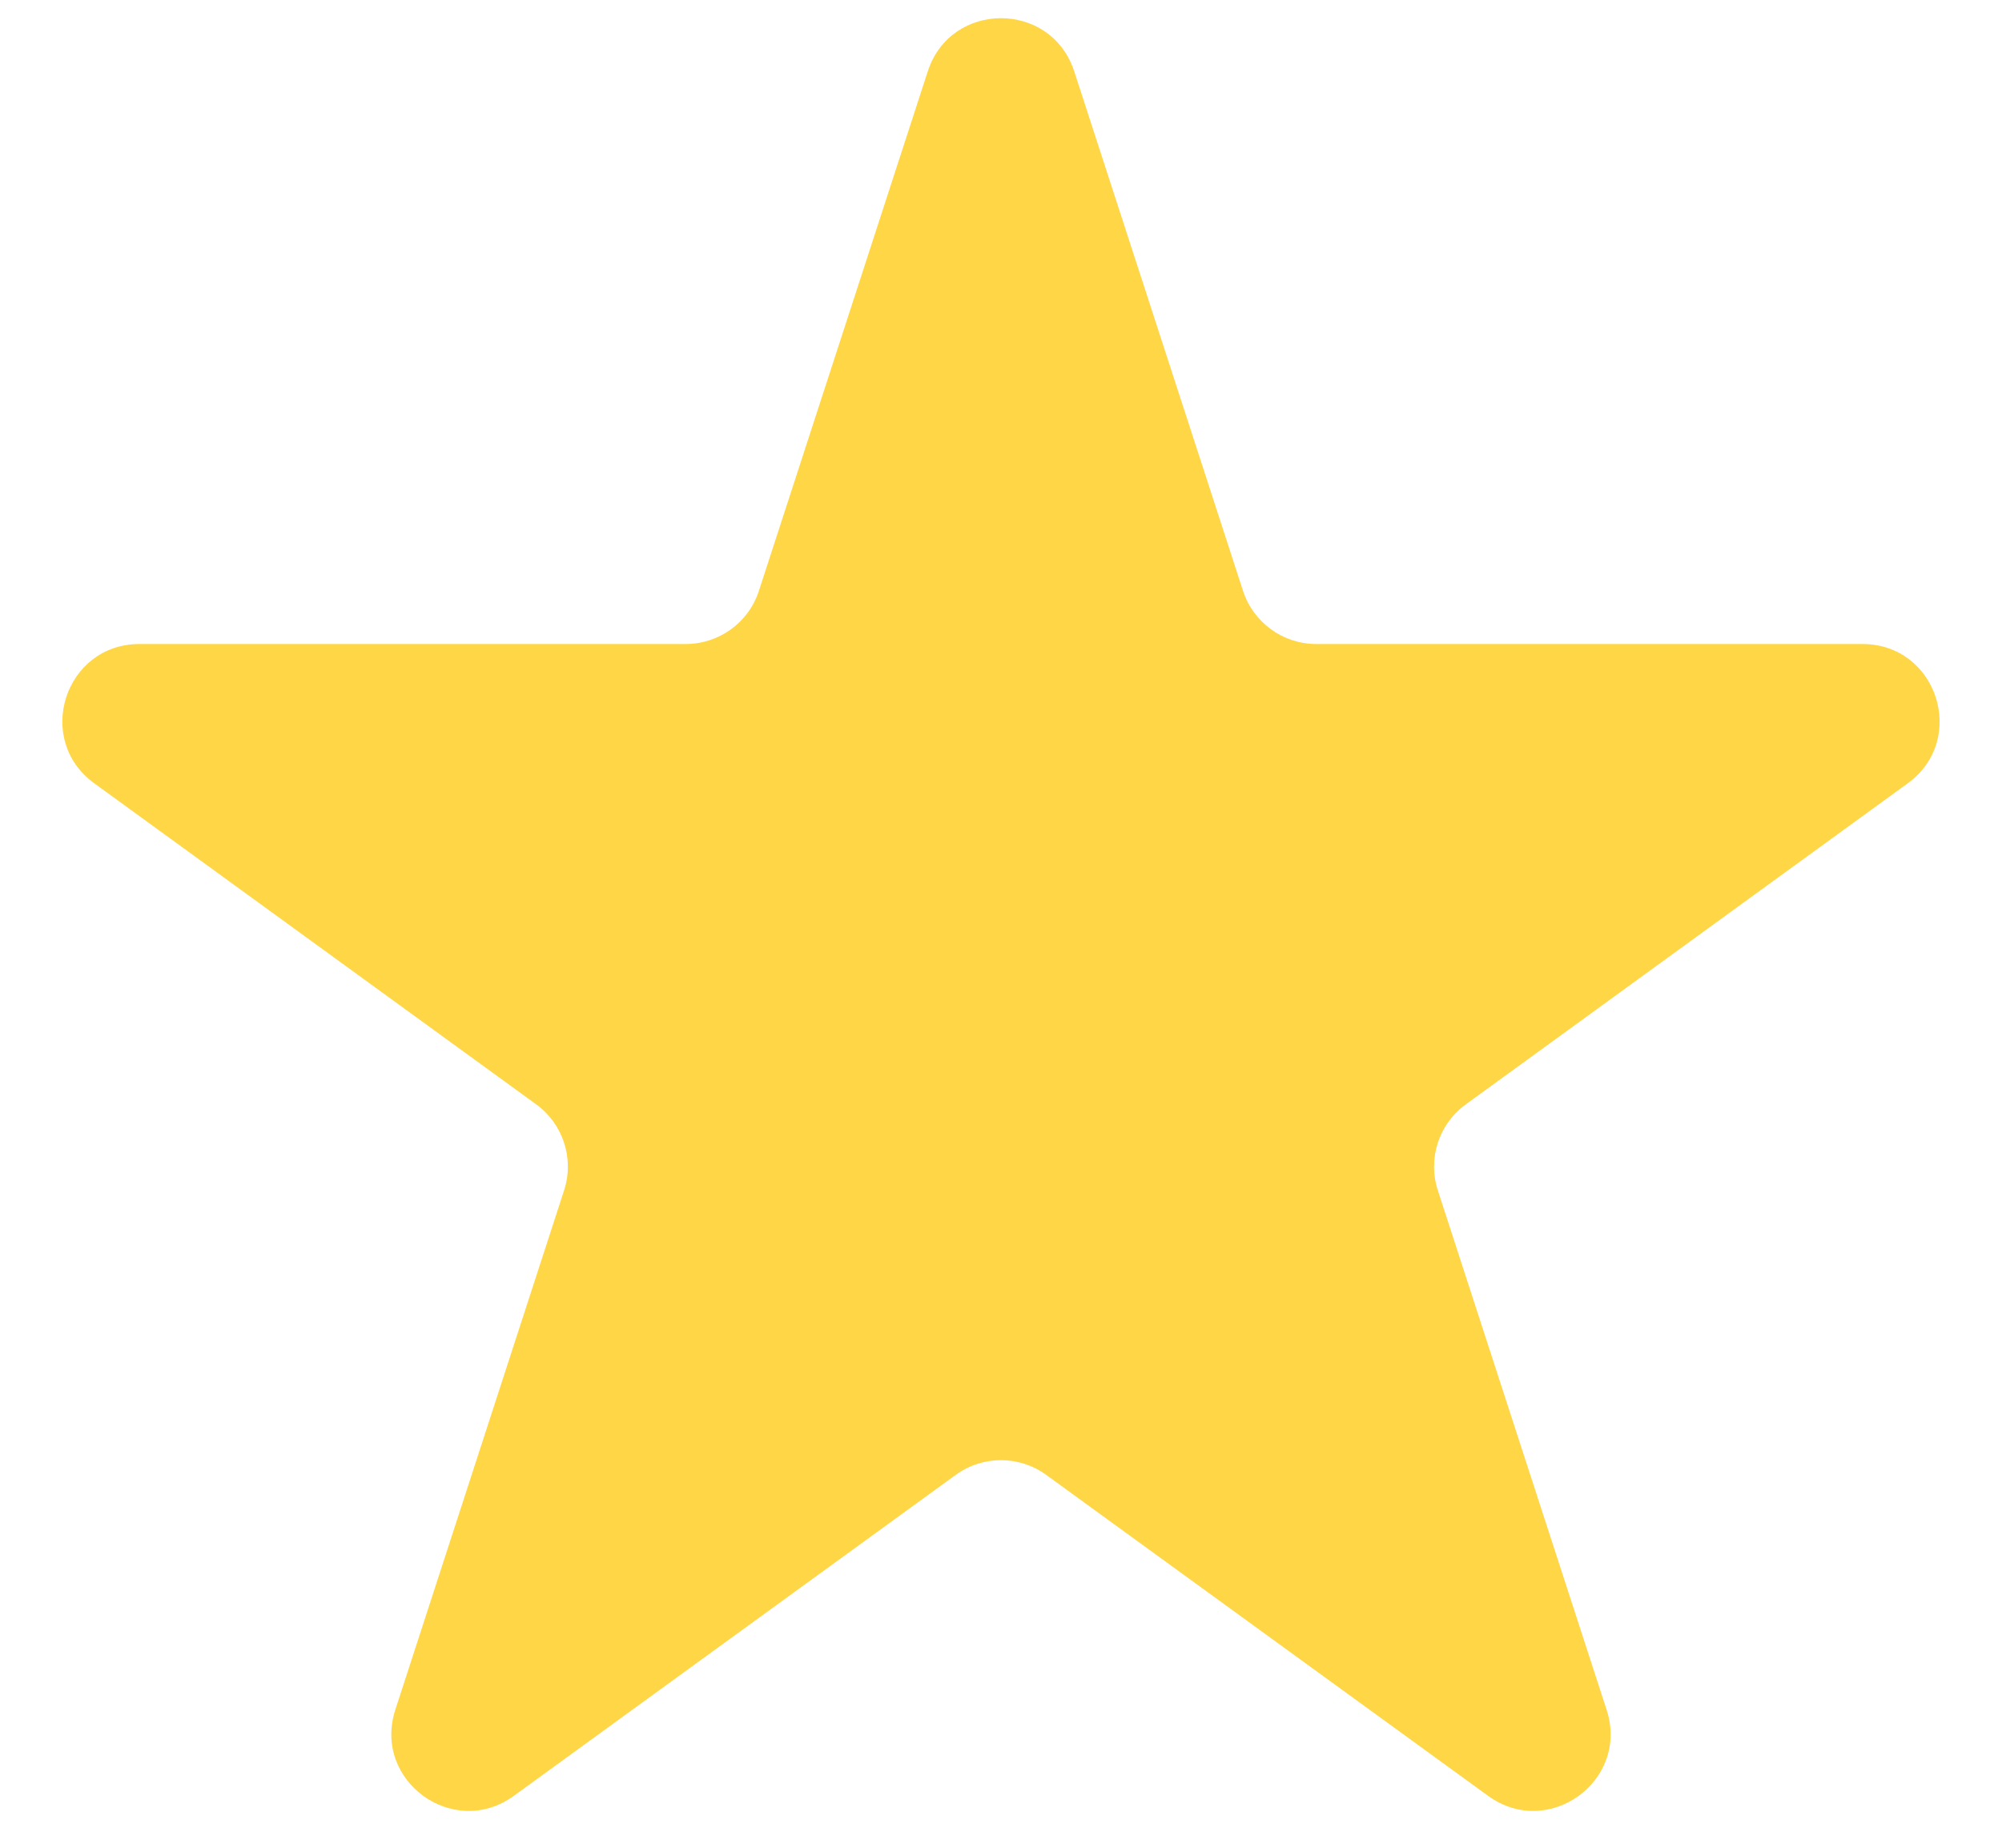 <svg width="26" height="24" viewBox="0 0 26 24" fill="none" xmlns="http://www.w3.org/2000/svg">
<path d="M12.049 0.927C12.348 0.006 13.651 0.006 13.951 0.927L16.143 7.674C16.277 8.086 16.661 8.365 17.094 8.365H24.188C25.157 8.365 25.559 9.604 24.776 10.174L19.037 14.344C18.686 14.598 18.539 15.05 18.673 15.461L20.865 22.208C21.165 23.13 20.11 23.896 19.326 23.326L13.587 19.157C13.237 18.902 12.762 18.902 12.412 19.157L6.673 23.326C5.889 23.896 4.835 23.13 5.134 22.208L7.326 15.461C7.46 15.05 7.313 14.598 6.963 14.344L1.224 10.174C0.44 9.604 0.843 8.365 1.811 8.365H8.905C9.339 8.365 9.723 8.086 9.856 7.674L12.049 0.927Z" fill="#FFD646"/>
</svg>
